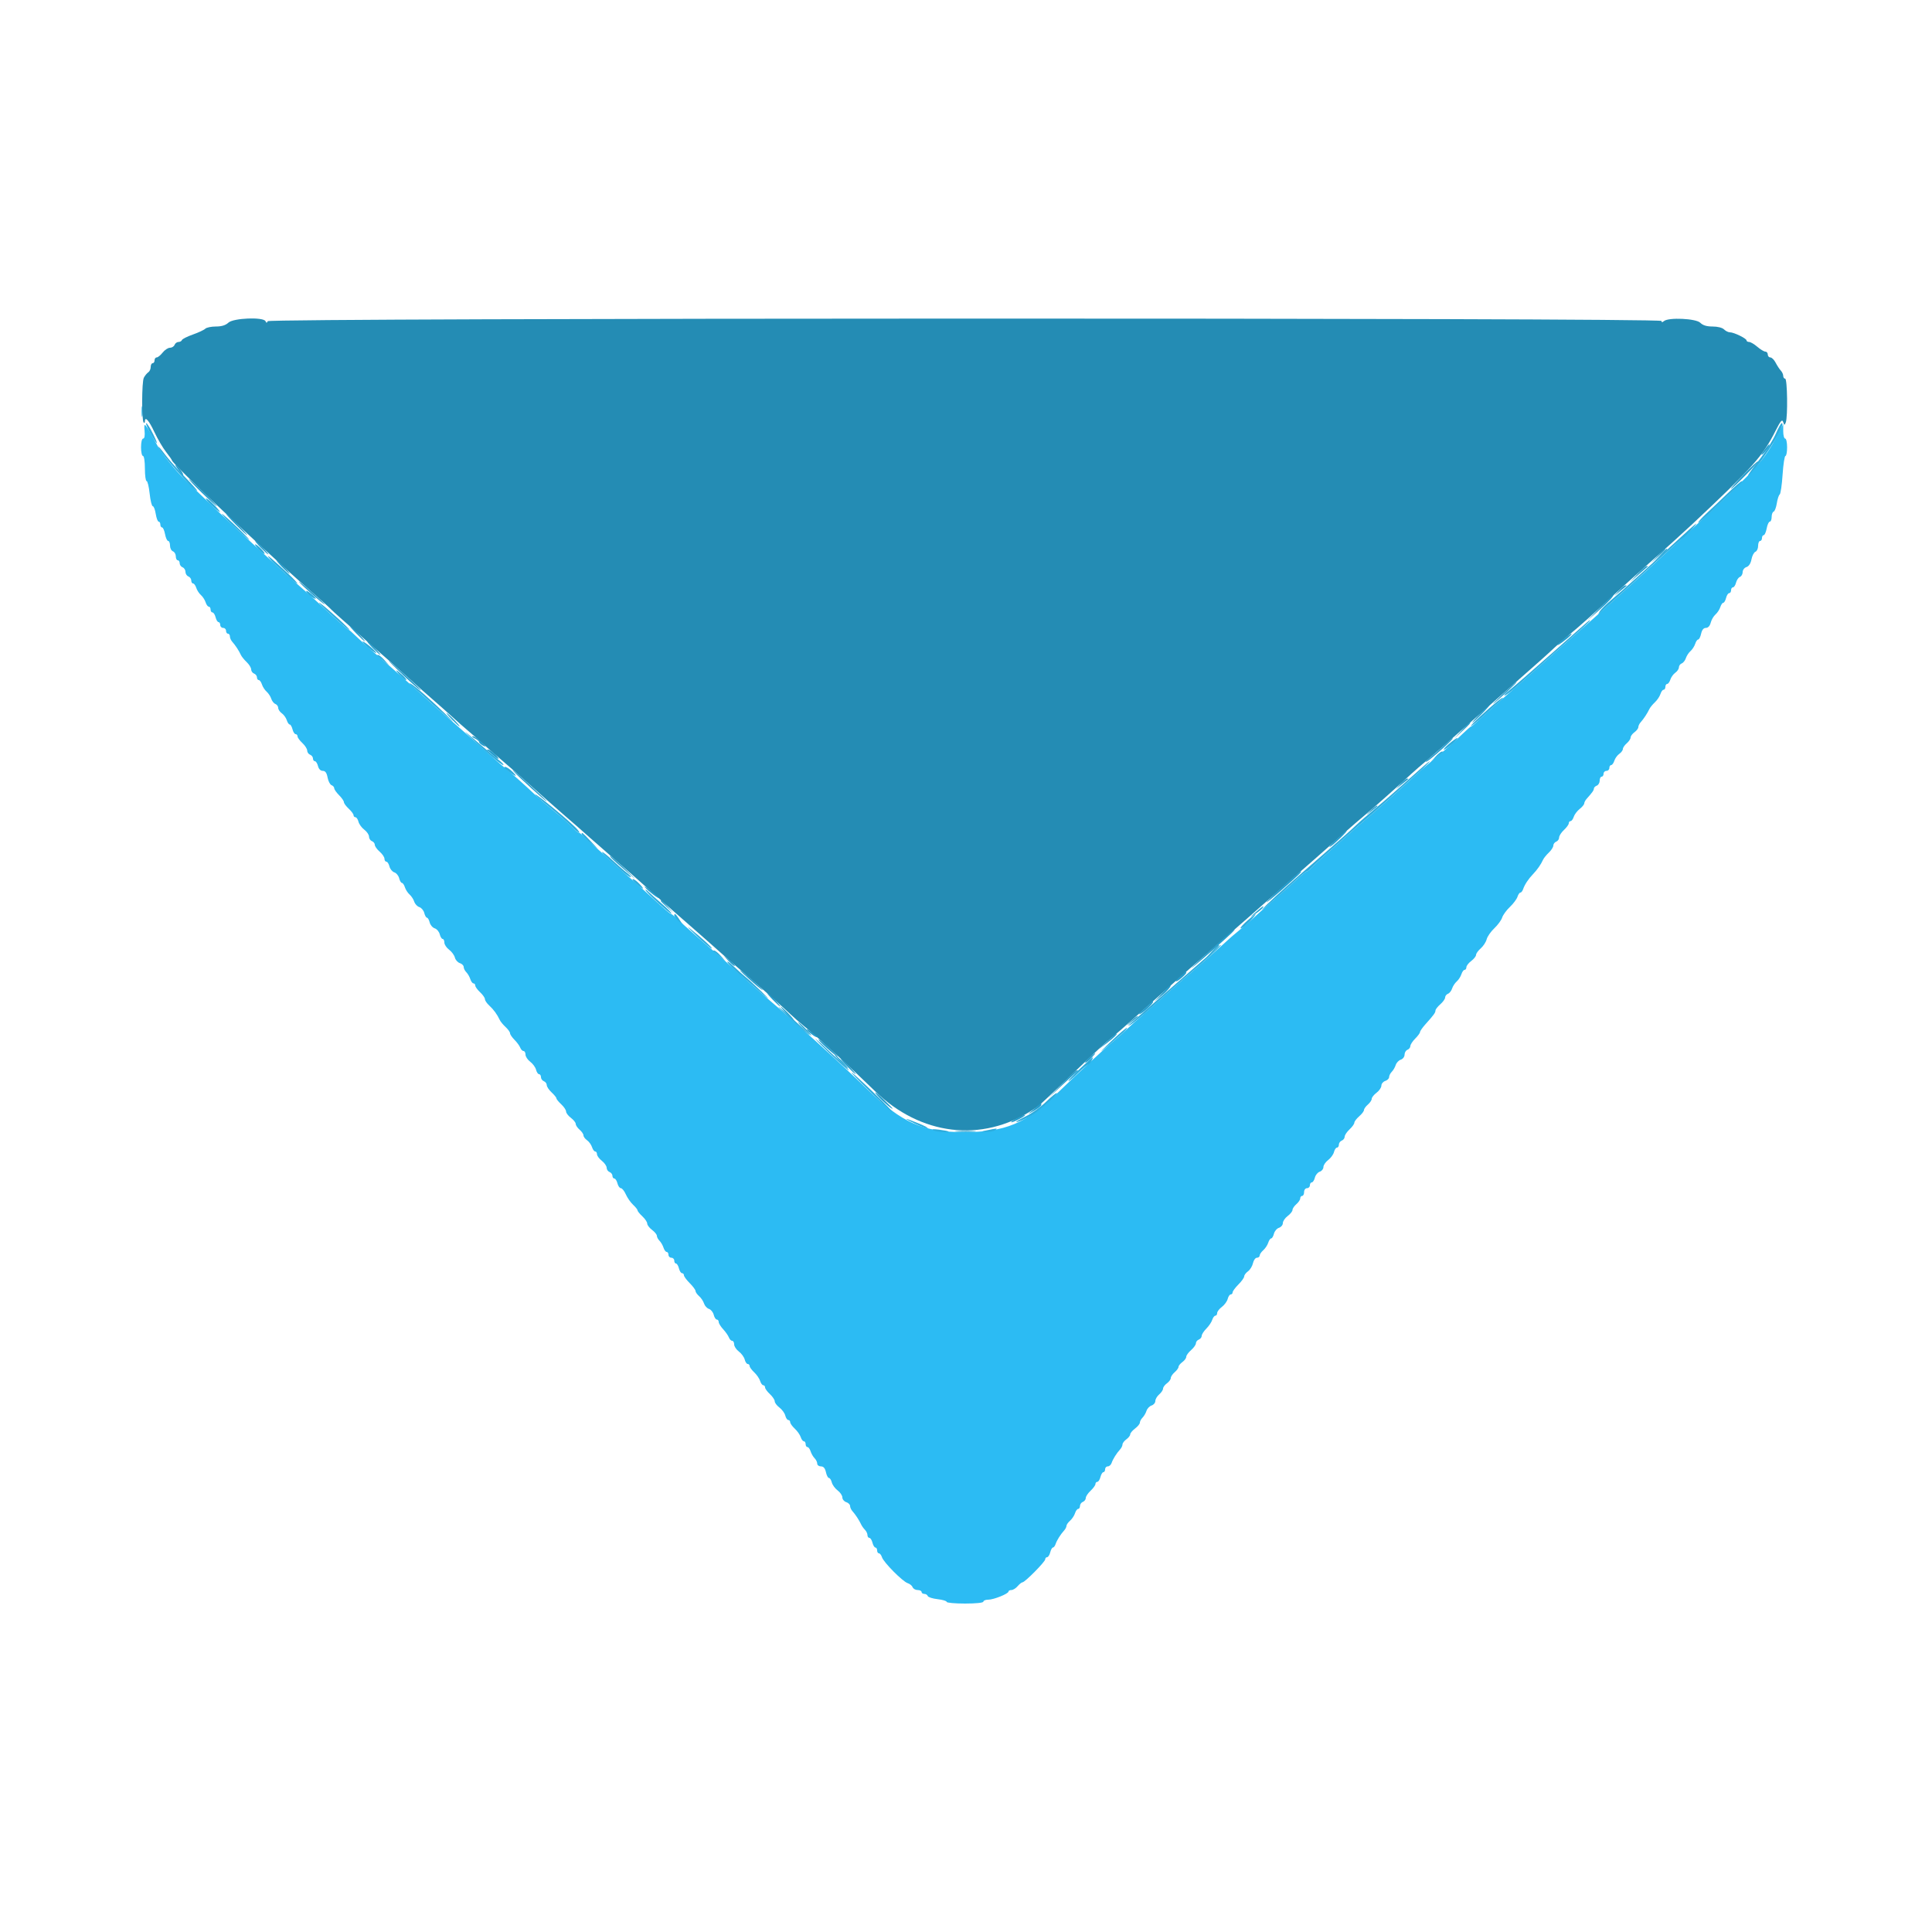 <svg id="svg" version="1.1" xmlns="http://www.w3.org/2000/svg" xmlns:xlink="http://www.w3.org/1999/xlink" width="400" height="400" viewBox="0, 0, 400,400"><g id="svgg"><path id="path0" d="M29.309 85.200 C 29.309 86.190,29.387 86.595,29.482 86.100 C 29.578 85.605,29.578 84.795,29.482 84.300 C 29.387 83.805,29.309 84.210,29.309 85.200 M29.932 89.210 C 30.026 90.196,29.916 90.800,29.642 90.800 C 29.385 90.800,29.200 91.553,29.200 92.600 C 29.200 93.590,29.380 94.400,29.600 94.400 C 29.826 94.400,30.000 95.533,30.000 97.000 C 30.000 98.430,30.159 99.600,30.353 99.600 C 30.548 99.600,30.832 100.770,30.985 102.200 C 31.138 103.630,31.427 104.800,31.627 104.800 C 31.827 104.800,32.106 105.520,32.246 106.400 C 32.387 107.280,32.659 108.000,32.851 108.000 C 33.043 108.000,33.200 108.270,33.200 108.600 C 33.200 108.930,33.360 109.200,33.555 109.200 C 33.751 109.200,34.029 109.830,34.174 110.600 C 34.318 111.370,34.608 112.000,34.818 112.000 C 35.028 112.000,35.200 112.431,35.200 112.957 C 35.200 113.484,35.470 114.018,35.800 114.145 C 36.130 114.271,36.400 114.741,36.400 115.187 C 36.400 115.634,36.580 116.000,36.800 116.000 C 37.020 116.000,37.200 116.276,37.200 116.613 C 37.200 116.949,37.470 117.329,37.800 117.455 C 38.130 117.582,38.400 118.007,38.400 118.400 C 38.400 118.793,38.670 119.218,39.000 119.345 C 39.330 119.471,39.600 119.851,39.600 120.187 C 39.600 120.524,39.768 120.800,39.973 120.800 C 40.178 120.800,40.474 121.205,40.630 121.700 C 40.787 122.195,41.223 122.870,41.600 123.200 C 41.977 123.530,42.413 124.205,42.570 124.700 C 42.726 125.195,43.022 125.600,43.227 125.600 C 43.432 125.600,43.600 125.870,43.600 126.200 C 43.600 126.530,43.777 126.800,43.992 126.800 C 44.208 126.800,44.498 127.250,44.636 127.800 C 44.774 128.350,45.047 128.800,45.243 128.800 C 45.440 128.800,45.600 129.070,45.600 129.400 C 45.600 129.730,45.870 130.000,46.200 130.000 C 46.530 130.000,46.800 130.270,46.800 130.600 C 46.800 130.930,46.980 131.200,47.200 131.200 C 47.420 131.200,47.600 131.457,47.600 131.771 C 47.600 132.086,47.825 132.588,48.100 132.888 C 48.699 133.542,49.504 134.773,49.873 135.600 C 50.020 135.930,50.559 136.596,51.070 137.081 C 51.582 137.565,52.000 138.246,52.000 138.593 C 52.000 138.941,52.270 139.329,52.600 139.455 C 52.930 139.582,53.200 139.936,53.200 140.243 C 53.200 140.549,53.368 140.800,53.573 140.800 C 53.778 140.800,54.074 141.205,54.230 141.700 C 54.387 142.195,54.823 142.870,55.200 143.200 C 55.577 143.530,56.008 144.188,56.158 144.663 C 56.308 145.138,56.694 145.627,57.015 145.750 C 57.337 145.874,57.600 146.240,57.600 146.565 C 57.600 146.889,57.934 147.390,58.343 147.677 C 58.751 147.965,59.213 148.605,59.370 149.100 C 59.526 149.595,59.802 150.000,59.984 150.000 C 60.165 150.000,60.426 150.450,60.564 151.000 C 60.702 151.550,60.992 152.000,61.208 152.000 C 61.423 152.000,61.600 152.204,61.600 152.454 C 61.600 152.704,62.050 153.325,62.600 153.835 C 63.150 154.345,63.600 155.046,63.600 155.393 C 63.600 155.741,63.870 156.129,64.200 156.255 C 64.530 156.382,64.800 156.736,64.800 157.043 C 64.800 157.349,64.977 157.600,65.192 157.600 C 65.408 157.600,65.698 158.050,65.836 158.600 C 65.990 159.215,66.371 159.600,66.825 159.600 C 67.350 159.600,67.638 159.998,67.821 160.972 C 67.963 161.727,68.331 162.441,68.639 162.560 C 68.948 162.678,69.200 162.969,69.200 163.206 C 69.200 163.443,69.650 164.086,70.200 164.636 C 70.750 165.186,71.200 165.833,71.200 166.072 C 71.200 166.312,71.650 166.925,72.200 167.435 C 72.750 167.945,73.200 168.550,73.200 168.781 C 73.200 169.011,73.377 169.200,73.592 169.200 C 73.808 169.200,74.089 169.615,74.216 170.123 C 74.344 170.631,74.887 171.376,75.424 171.779 C 75.961 172.182,76.400 172.828,76.400 173.213 C 76.400 173.599,76.670 174.018,77.000 174.145 C 77.330 174.271,77.600 174.618,77.600 174.915 C 77.600 175.213,78.050 175.847,78.600 176.325 C 79.150 176.803,79.600 177.466,79.600 177.797 C 79.600 178.129,79.777 178.400,79.992 178.400 C 80.208 178.400,80.496 178.844,80.632 179.386 C 80.768 179.928,81.221 180.480,81.639 180.612 C 82.056 180.745,82.508 181.291,82.642 181.827 C 82.777 182.362,83.035 182.800,83.216 182.800 C 83.398 182.800,83.674 183.205,83.830 183.700 C 83.987 184.195,84.423 184.870,84.800 185.200 C 85.177 185.530,85.611 186.196,85.763 186.680 C 85.916 187.163,86.391 187.670,86.820 187.806 C 87.248 187.942,87.708 188.491,87.842 189.027 C 87.977 189.562,88.228 190.000,88.400 190.000 C 88.572 190.000,88.823 190.438,88.958 190.973 C 89.092 191.509,89.561 192.061,90.000 192.200 C 90.439 192.339,90.908 192.891,91.042 193.427 C 91.177 193.962,91.447 194.400,91.643 194.400 C 91.840 194.400,92.000 194.735,92.000 195.144 C 92.000 195.553,92.439 196.218,92.976 196.621 C 93.513 197.024,94.053 197.757,94.177 198.250 C 94.301 198.743,94.761 199.261,95.201 199.400 C 95.640 199.540,96.000 199.899,96.000 200.198 C 96.000 200.498,96.246 200.989,96.547 201.290 C 96.848 201.591,97.220 202.234,97.374 202.719 C 97.528 203.203,97.822 203.600,98.027 203.600 C 98.232 203.600,98.400 203.804,98.400 204.054 C 98.400 204.304,98.850 204.925,99.400 205.435 C 99.950 205.945,100.400 206.590,100.400 206.868 C 100.400 207.147,100.805 207.743,101.300 208.193 C 102.189 209.001,102.945 210.040,103.480 211.191 C 103.632 211.516,104.171 212.167,104.678 212.637 C 105.185 213.107,105.600 213.688,105.600 213.928 C 105.600 214.167,106.014 214.777,106.519 215.283 C 107.025 215.788,107.559 216.517,107.707 216.901 C 107.854 217.285,108.161 217.600,108.387 217.600 C 108.614 217.600,108.800 217.935,108.800 218.344 C 108.800 218.753,109.239 219.418,109.776 219.821 C 110.313 220.224,110.856 220.969,110.984 221.477 C 111.111 221.985,111.392 222.400,111.608 222.400 C 111.823 222.400,112.000 222.676,112.000 223.013 C 112.000 223.349,112.270 223.729,112.600 223.855 C 112.930 223.982,113.200 224.345,113.200 224.662 C 113.200 224.979,113.650 225.655,114.200 226.165 C 114.750 226.675,115.200 227.230,115.200 227.400 C 115.200 227.570,115.650 228.125,116.200 228.635 C 116.750 229.145,117.200 229.815,117.200 230.125 C 117.200 230.435,117.650 231.026,118.200 231.439 C 118.750 231.852,119.200 232.419,119.200 232.699 C 119.200 232.979,119.560 233.516,120.000 233.893 C 120.440 234.270,120.800 234.798,120.800 235.066 C 120.800 235.335,121.134 235.790,121.543 236.077 C 121.951 236.365,122.413 237.005,122.570 237.500 C 122.726 237.995,123.022 238.400,123.227 238.400 C 123.432 238.400,123.600 238.657,123.600 238.971 C 123.600 239.285,124.050 239.896,124.600 240.329 C 125.150 240.761,125.600 241.410,125.600 241.770 C 125.600 242.130,125.870 242.529,126.200 242.655 C 126.530 242.782,126.800 243.136,126.800 243.443 C 126.800 243.749,126.977 244.000,127.192 244.000 C 127.408 244.000,127.698 244.450,127.836 245.000 C 127.974 245.550,128.293 246.000,128.546 246.000 C 128.798 246.000,129.261 246.578,129.574 247.285 C 129.886 247.992,130.560 248.957,131.071 249.431 C 131.582 249.904,132.000 250.430,132.000 250.600 C 132.000 250.770,132.450 251.325,133.000 251.835 C 133.550 252.345,134.000 253.015,134.000 253.325 C 134.000 253.635,134.450 254.226,135.000 254.639 C 135.550 255.052,136.000 255.604,136.000 255.866 C 136.000 256.128,136.246 256.589,136.547 256.890 C 136.848 257.191,137.220 257.834,137.374 258.319 C 137.528 258.803,137.822 259.200,138.027 259.200 C 138.232 259.200,138.400 259.470,138.400 259.800 C 138.400 260.130,138.670 260.400,139.000 260.400 C 139.330 260.400,139.600 260.670,139.600 261.000 C 139.600 261.330,139.760 261.600,139.957 261.600 C 140.153 261.600,140.426 262.050,140.564 262.600 C 140.702 263.150,140.992 263.600,141.208 263.600 C 141.423 263.600,141.600 263.794,141.600 264.031 C 141.600 264.268,142.140 265.002,142.800 265.662 C 143.460 266.322,144.000 267.052,144.000 267.284 C 144.000 267.516,144.334 267.997,144.743 268.353 C 145.151 268.709,145.611 269.396,145.763 269.880 C 145.916 270.363,146.374 270.865,146.781 270.994 C 147.188 271.123,147.632 271.672,147.768 272.214 C 147.904 272.756,148.192 273.200,148.408 273.200 C 148.623 273.200,148.800 273.427,148.800 273.704 C 148.800 273.981,149.214 274.656,149.721 275.204 C 150.227 275.752,150.761 276.515,150.908 276.900 C 151.055 277.285,151.361 277.600,151.587 277.600 C 151.814 277.600,152.000 277.935,152.000 278.344 C 152.000 278.753,152.439 279.418,152.976 279.821 C 153.513 280.224,154.056 280.969,154.184 281.477 C 154.311 281.985,154.592 282.400,154.808 282.400 C 155.023 282.400,155.200 282.589,155.200 282.819 C 155.200 283.050,155.625 283.635,156.144 284.119 C 156.664 284.604,157.216 285.405,157.371 285.900 C 157.527 286.395,157.822 286.800,158.027 286.800 C 158.232 286.800,158.400 287.004,158.400 287.254 C 158.400 287.504,158.850 288.125,159.400 288.635 C 159.950 289.145,160.400 289.815,160.400 290.125 C 160.400 290.435,160.839 291.018,161.376 291.421 C 161.913 291.824,162.456 292.569,162.584 293.077 C 162.711 293.585,162.992 294.000,163.208 294.000 C 163.423 294.000,163.600 294.204,163.600 294.454 C 163.600 294.704,164.029 295.306,164.553 295.792 C 165.077 296.278,165.630 297.063,165.780 297.538 C 165.931 298.012,166.222 298.400,166.427 298.400 C 166.632 298.400,166.800 298.670,166.800 299.000 C 166.800 299.330,166.968 299.600,167.173 299.600 C 167.378 299.600,167.672 299.997,167.826 300.481 C 167.980 300.966,168.352 301.609,168.653 301.910 C 168.954 302.211,169.200 302.714,169.200 303.029 C 169.200 303.343,169.546 303.600,169.968 303.600 C 170.497 303.600,170.819 303.975,171.000 304.800 C 171.145 305.460,171.426 306.000,171.624 306.000 C 171.822 306.000,172.089 306.415,172.216 306.923 C 172.344 307.431,172.887 308.176,173.424 308.579 C 173.961 308.982,174.400 309.635,174.400 310.029 C 174.400 310.423,174.760 310.860,175.200 311.000 C 175.640 311.140,176.000 311.499,176.000 311.798 C 176.000 312.098,176.225 312.588,176.500 312.888 C 177.089 313.531,177.893 314.756,178.280 315.600 C 178.431 315.930,178.790 316.438,179.078 316.729 C 179.365 317.019,179.600 317.514,179.600 317.829 C 179.600 318.143,179.777 318.400,179.992 318.400 C 180.208 318.400,180.498 318.850,180.636 319.400 C 180.774 319.950,181.047 320.400,181.243 320.400 C 181.440 320.400,181.600 320.670,181.600 321.000 C 181.600 321.330,181.768 321.600,181.973 321.600 C 182.178 321.600,182.462 321.966,182.604 322.414 C 182.940 323.470,186.884 327.446,187.924 327.776 C 188.365 327.916,188.827 328.294,188.950 328.615 C 189.074 328.937,189.541 329.200,189.987 329.200 C 190.434 329.200,190.800 329.380,190.800 329.600 C 190.800 329.820,191.055 330.000,191.367 330.000 C 191.678 330.000,191.999 330.198,192.080 330.439 C 192.160 330.681,193.075 330.974,194.113 331.091 C 195.151 331.208,196.000 331.461,196.000 331.652 C 196.000 331.843,197.710 332.000,199.800 332.000 C 202.067 332.000,203.600 331.839,203.600 331.600 C 203.600 331.380,204.049 331.200,204.597 331.200 C 205.737 331.200,208.800 329.965,208.800 329.506 C 208.800 329.338,209.072 329.200,209.404 329.200 C 209.736 329.200,210.316 328.840,210.693 328.400 C 211.070 327.960,211.522 327.600,211.697 327.600 C 212.192 327.600,216.400 323.343,216.400 322.843 C 216.400 322.599,216.577 322.400,216.792 322.400 C 217.008 322.400,217.298 321.950,217.436 321.400 C 217.574 320.850,217.826 320.400,217.997 320.400 C 218.167 320.400,218.412 320.085,218.542 319.700 C 218.811 318.899,219.570 317.685,220.300 316.888 C 220.575 316.588,220.800 316.152,220.800 315.918 C 220.800 315.685,221.134 315.203,221.543 314.847 C 221.951 314.491,222.413 313.795,222.570 313.300 C 222.726 312.805,223.022 312.400,223.227 312.400 C 223.432 312.400,223.600 312.124,223.600 311.787 C 223.600 311.451,223.870 311.071,224.200 310.945 C 224.530 310.818,224.800 310.455,224.800 310.138 C 224.800 309.821,225.250 309.145,225.800 308.635 C 226.350 308.125,226.800 307.504,226.800 307.254 C 226.800 307.004,226.977 306.800,227.192 306.800 C 227.408 306.800,227.698 306.350,227.836 305.800 C 227.974 305.250,228.247 304.800,228.443 304.800 C 228.640 304.800,228.800 304.530,228.800 304.200 C 228.800 303.870,229.049 303.600,229.353 303.600 C 229.658 303.600,230.012 303.285,230.142 302.900 C 230.411 302.099,231.170 300.885,231.900 300.088 C 232.175 299.788,232.400 299.325,232.400 299.060 C 232.400 298.794,232.760 298.317,233.200 298.000 C 233.640 297.683,234.000 297.218,234.000 296.968 C 234.000 296.717,234.450 296.174,235.000 295.761 C 235.550 295.348,236.000 294.796,236.000 294.534 C 236.000 294.272,236.246 293.811,236.547 293.510 C 236.848 293.209,237.217 292.575,237.368 292.102 C 237.518 291.628,237.992 291.130,238.420 290.994 C 238.849 290.857,239.200 290.438,239.200 290.062 C 239.200 289.686,239.560 289.070,240.000 288.693 C 240.440 288.316,240.800 287.776,240.800 287.492 C 240.800 287.209,241.160 286.717,241.600 286.400 C 242.040 286.083,242.400 285.591,242.400 285.308 C 242.400 285.024,242.760 284.484,243.200 284.107 C 243.640 283.730,244.000 283.232,244.000 282.999 C 244.000 282.767,244.360 282.317,244.800 282.000 C 245.240 281.683,245.600 281.192,245.600 280.909 C 245.600 280.626,246.050 280.003,246.600 279.525 C 247.150 279.047,247.600 278.413,247.600 278.115 C 247.600 277.818,247.870 277.471,248.200 277.345 C 248.530 277.218,248.800 276.872,248.800 276.575 C 248.800 276.279,249.228 275.608,249.752 275.084 C 250.276 274.561,250.828 273.742,250.979 273.266 C 251.130 272.790,251.422 272.400,251.627 272.400 C 251.832 272.400,252.000 272.155,252.000 271.856 C 252.000 271.557,252.439 270.982,252.976 270.579 C 253.513 270.176,254.056 269.431,254.184 268.923 C 254.311 268.415,254.592 268.000,254.808 268.000 C 255.023 268.000,255.200 267.806,255.200 267.569 C 255.200 267.332,255.740 266.598,256.400 265.938 C 257.060 265.278,257.600 264.522,257.600 264.258 C 257.600 263.993,257.953 263.522,258.385 263.211 C 258.817 262.899,259.281 262.140,259.417 261.522 C 259.553 260.905,259.919 260.400,260.232 260.400 C 260.544 260.400,260.800 260.196,260.800 259.947 C 260.800 259.698,261.134 259.203,261.543 258.847 C 261.951 258.491,262.413 257.795,262.570 257.300 C 262.726 256.805,263.002 256.400,263.184 256.400 C 263.365 256.400,263.623 255.962,263.758 255.427 C 263.892 254.891,264.361 254.339,264.801 254.200 C 265.240 254.060,265.600 253.623,265.600 253.229 C 265.600 252.835,266.050 252.174,266.600 251.761 C 267.150 251.348,267.600 250.781,267.600 250.501 C 267.600 250.221,267.960 249.684,268.400 249.307 C 268.840 248.930,269.200 248.392,269.200 248.111 C 269.200 247.830,269.380 247.600,269.600 247.600 C 269.820 247.600,270.000 247.240,270.000 246.800 C 270.000 246.356,270.267 246.000,270.600 246.000 C 270.930 246.000,271.200 245.730,271.200 245.400 C 271.200 245.070,271.377 244.800,271.592 244.800 C 271.808 244.800,272.096 244.356,272.232 243.814 C 272.368 243.272,272.822 242.720,273.240 242.587 C 273.658 242.455,274.000 242.023,274.000 241.629 C 274.000 241.235,274.439 240.582,274.976 240.179 C 275.513 239.776,276.056 239.031,276.184 238.523 C 276.311 238.015,276.592 237.600,276.808 237.600 C 277.023 237.600,277.200 237.324,277.200 236.987 C 277.200 236.651,277.470 236.271,277.800 236.145 C 278.130 236.018,278.400 235.655,278.400 235.338 C 278.400 235.021,278.850 234.345,279.400 233.835 C 279.950 233.325,280.400 232.703,280.400 232.451 C 280.400 232.200,280.850 231.603,281.400 231.125 C 281.950 230.647,282.400 230.058,282.400 229.817 C 282.400 229.575,282.760 229.070,283.200 228.693 C 283.640 228.316,284.000 227.779,284.000 227.499 C 284.000 227.219,284.450 226.652,285.000 226.239 C 285.550 225.826,286.000 225.165,286.000 224.771 C 286.000 224.377,286.360 223.940,286.800 223.800 C 287.240 223.660,287.600 223.301,287.600 223.002 C 287.600 222.702,287.846 222.211,288.147 221.910 C 288.448 221.609,288.817 220.975,288.968 220.502 C 289.118 220.028,289.592 219.530,290.020 219.394 C 290.449 219.257,290.800 218.793,290.800 218.360 C 290.800 217.928,291.070 217.471,291.400 217.345 C 291.730 217.218,292.000 216.872,292.000 216.575 C 292.000 216.279,292.450 215.586,293.000 215.036 C 293.550 214.486,294.000 213.875,294.000 213.678 C 294.000 213.480,294.495 212.766,295.100 212.090 C 296.860 210.126,297.200 209.660,297.200 209.214 C 297.200 208.983,297.650 208.403,298.200 207.925 C 298.750 207.447,299.200 206.813,299.200 206.515 C 299.200 206.218,299.463 205.874,299.785 205.750 C 300.106 205.627,300.492 205.138,300.642 204.663 C 300.792 204.188,301.223 203.530,301.600 203.200 C 301.977 202.870,302.413 202.195,302.570 201.700 C 302.726 201.205,303.022 200.800,303.227 200.800 C 303.432 200.800,303.600 200.555,303.600 200.256 C 303.600 199.957,304.050 199.374,304.600 198.961 C 305.150 198.548,305.600 197.982,305.600 197.702 C 305.600 197.423,306.035 196.816,306.568 196.353 C 307.100 195.891,307.652 195.046,307.795 194.477 C 307.938 193.908,308.650 192.882,309.377 192.196 C 310.104 191.510,310.837 190.511,311.005 189.975 C 311.174 189.439,311.894 188.449,312.605 187.775 C 313.317 187.101,314.024 186.156,314.176 185.675 C 314.329 185.194,314.601 184.800,314.780 184.800 C 314.960 184.800,315.212 184.485,315.342 184.100 C 315.660 183.153,316.435 181.977,317.400 180.977 C 318.262 180.085,319.044 178.960,319.473 178.000 C 319.620 177.670,320.159 177.004,320.670 176.519 C 321.182 176.035,321.600 175.379,321.600 175.062 C 321.600 174.745,321.870 174.382,322.200 174.255 C 322.530 174.129,322.800 173.741,322.800 173.393 C 322.800 173.046,323.250 172.345,323.800 171.835 C 324.350 171.325,324.800 170.704,324.800 170.454 C 324.800 170.204,324.968 170.000,325.173 170.000 C 325.378 170.000,325.672 169.602,325.827 169.115 C 325.981 168.629,326.534 167.895,327.054 167.486 C 327.574 167.077,328.000 166.562,328.000 166.342 C 328.000 166.123,328.225 165.692,328.500 165.385 C 329.669 164.082,330.000 163.613,330.000 163.260 C 330.000 163.054,330.270 162.782,330.600 162.655 C 330.930 162.529,331.200 162.059,331.200 161.613 C 331.200 161.166,331.380 160.800,331.600 160.800 C 331.820 160.800,332.000 160.530,332.000 160.200 C 332.000 159.870,332.270 159.600,332.600 159.600 C 332.930 159.600,333.200 159.330,333.200 159.000 C 333.200 158.670,333.368 158.400,333.573 158.400 C 333.778 158.400,334.074 157.995,334.230 157.500 C 334.387 157.005,334.849 156.365,335.257 156.077 C 335.666 155.790,336.000 155.335,336.000 155.066 C 336.000 154.798,336.360 154.270,336.800 153.893 C 337.240 153.516,337.600 152.976,337.600 152.692 C 337.600 152.409,337.960 151.917,338.400 151.600 C 338.840 151.283,339.200 150.806,339.200 150.540 C 339.200 150.275,339.425 149.812,339.700 149.512 C 340.281 148.878,341.086 147.656,341.480 146.809 C 341.632 146.484,342.146 145.854,342.622 145.409 C 343.099 144.964,343.616 144.195,343.771 143.700 C 343.927 143.205,344.222 142.800,344.427 142.800 C 344.632 142.800,344.800 142.530,344.800 142.200 C 344.800 141.870,344.968 141.600,345.173 141.600 C 345.378 141.600,345.674 141.195,345.830 140.700 C 345.987 140.205,346.449 139.565,346.857 139.277 C 347.266 138.990,347.600 138.489,347.600 138.165 C 347.600 137.840,347.863 137.474,348.185 137.350 C 348.506 137.227,348.892 136.738,349.042 136.263 C 349.192 135.788,349.623 135.130,350.000 134.800 C 350.377 134.470,350.813 133.795,350.970 133.300 C 351.126 132.805,351.407 132.400,351.595 132.400 C 351.783 132.400,352.055 131.860,352.200 131.200 C 352.375 130.405,352.708 130.000,353.188 130.000 C 353.642 130.000,354.014 129.597,354.183 128.924 C 354.332 128.332,354.776 127.567,355.170 127.224 C 355.563 126.881,356.013 126.195,356.170 125.700 C 356.326 125.205,356.602 124.800,356.784 124.800 C 356.965 124.800,357.226 124.350,357.364 123.800 C 357.502 123.250,357.792 122.800,358.008 122.800 C 358.223 122.800,358.400 122.530,358.400 122.200 C 358.400 121.870,358.577 121.600,358.792 121.600 C 359.008 121.600,359.294 121.163,359.428 120.629 C 359.563 120.095,359.926 119.561,360.236 119.441 C 360.546 119.322,360.800 118.872,360.800 118.440 C 360.800 118.007,361.154 117.542,361.586 117.404 C 362.080 117.248,362.466 116.653,362.625 115.805 C 362.765 115.063,363.131 114.359,363.439 114.240 C 363.748 114.122,364.000 113.569,364.000 113.013 C 364.000 112.456,364.180 112.000,364.400 112.000 C 364.620 112.000,364.800 111.730,364.800 111.400 C 364.800 111.070,364.960 110.800,365.155 110.800 C 365.351 110.800,365.629 110.170,365.774 109.400 C 365.918 108.630,366.208 108.000,366.418 108.000 C 366.628 108.000,366.800 107.565,366.800 107.033 C 366.800 106.502,366.984 106.005,367.209 105.930 C 367.435 105.855,367.732 105.075,367.871 104.197 C 368.010 103.319,368.279 102.498,368.468 102.373 C 368.657 102.248,368.926 100.403,369.066 98.273 C 369.206 96.143,369.474 94.400,369.660 94.400 C 369.847 94.400,370.000 93.590,370.000 92.600 C 370.000 91.610,369.820 90.800,369.600 90.800 C 369.380 90.800,369.200 90.125,369.199 89.300 L 369.198 87.800 367.945 90.200 C 365.408 95.061,363.581 97.115,352.961 107.057 C 346.955 112.679,333.600 124.833,329.290 128.600 C 326.755 130.815,320.084 136.708,318.444 138.182 C 316.293 140.114,313.852 142.265,310.024 145.600 C 308.636 146.810,306.889 148.385,306.143 149.100 C 305.396 149.815,304.699 150.400,304.593 150.400 C 304.487 150.400,303.702 151.075,302.848 151.900 C 300.820 153.859,299.119 155.358,296.191 157.770 C 294.876 158.853,293.620 159.933,293.400 160.170 C 292.967 160.635,286.013 166.855,284.437 168.187 C 280.968 171.118,272.085 178.999,271.536 179.633 C 271.171 180.055,270.738 180.400,270.575 180.400 C 270.411 180.400,269.358 181.255,268.234 182.300 C 267.110 183.345,264.938 185.280,263.406 186.600 C 261.875 187.920,260.152 189.450,259.578 190.000 C 259.003 190.550,257.698 191.683,256.676 192.519 C 255.655 193.354,254.590 194.262,254.310 194.536 C 253.361 195.464,246.610 201.406,245.200 202.554 C 244.430 203.181,242.888 204.528,241.773 205.547 C 240.659 206.566,238.596 208.390,237.190 209.600 C 235.783 210.810,234.077 212.340,233.398 213.000 C 232.720 213.660,231.542 214.717,230.782 215.348 C 228.619 217.146,223.390 221.981,218.880 226.355 C 212.432 232.609,208.118 234.401,199.525 234.398 C 191.077 234.395,186.678 232.439,179.566 225.519 C 174.245 220.343,164.454 211.435,159.231 207.019 C 158.699 206.569,157.968 205.930,157.607 205.600 C 157.246 205.270,155.616 203.830,153.985 202.400 C 152.354 200.970,150.737 199.530,150.391 199.200 C 150.044 198.870,149.120 198.060,148.336 197.400 C 145.855 195.311,141.465 191.441,140.280 190.300 C 139.652 189.695,139.017 189.194,138.869 189.187 C 138.721 189.180,137.295 187.965,135.701 186.487 C 134.106 185.009,131.961 183.080,130.934 182.200 C 129.908 181.320,128.533 180.107,127.879 179.505 C 127.226 178.902,125.427 177.282,123.883 175.905 C 122.339 174.527,120.846 173.175,120.566 172.900 C 120.286 172.625,119.944 172.400,119.806 172.400 C 119.668 172.400,119.070 171.881,118.477 171.246 C 117.885 170.611,116.230 169.143,114.800 167.983 C 113.370 166.824,111.660 165.366,111.000 164.744 C 108.601 162.484,106.457 160.570,104.788 159.200 C 103.850 158.430,102.794 157.521,102.441 157.179 C 101.660 156.423,92.645 148.475,91.066 147.151 C 90.443 146.628,89.253 145.570,88.423 144.800 C 87.593 144.030,85.786 142.410,84.408 141.200 C 83.031 139.990,81.506 138.640,81.020 138.200 C 80.534 137.760,79.081 136.500,77.791 135.400 C 76.500 134.300,74.752 132.725,73.906 131.900 C 73.060 131.075,72.300 130.400,72.216 130.400 C 72.045 130.400,69.614 128.262,66.760 125.600 C 65.698 124.610,64.001 123.080,62.989 122.200 C 58.159 118.002,48.151 108.807,43.178 104.000 C 41.699 102.570,39.544 100.504,38.390 99.409 C 36.410 97.531,33.536 93.974,32.564 92.200 C 29.937 87.404,29.739 87.180,29.932 89.210 " stroke="none" fill="#2cbbf3" fill-rule="evenodd"></path><path id="path1" d="M47.292 66.800 C 46.707 67.345,45.881 67.600,44.697 67.600 C 43.742 67.600,42.754 67.806,42.502 68.058 C 42.250 68.310,41.089 68.852,39.922 69.263 C 38.755 69.674,37.740 70.188,37.667 70.405 C 37.593 70.622,37.273 70.800,36.954 70.800 C 36.636 70.800,36.271 71.070,36.145 71.400 C 36.018 71.730,35.587 72.000,35.186 72.000 C 34.786 72.000,34.104 72.450,33.671 73.000 C 33.239 73.550,32.686 74.000,32.442 74.000 C 32.199 74.000,32.000 74.270,32.000 74.600 C 32.000 74.930,31.820 75.200,31.600 75.200 C 31.380 75.200,31.200 75.551,31.200 75.980 C 31.200 76.409,30.975 76.904,30.700 77.080 C 30.425 77.256,30.012 77.760,29.782 78.200 C 29.341 79.045,29.309 87.042,29.745 87.478 C 29.885 87.619,30.000 87.523,30.000 87.267 C 30.000 86.103,30.828 87.020,31.959 89.439 C 32.639 90.890,33.736 92.761,34.397 93.596 C 35.059 94.432,35.600 95.211,35.600 95.328 C 35.600 95.807,47.687 107.371,56.600 115.419 C 57.260 116.015,58.575 117.218,59.522 118.094 C 60.469 118.969,62.809 121.047,64.722 122.712 C 66.635 124.377,68.380 125.954,68.600 126.217 C 68.820 126.480,72.060 129.362,75.800 132.620 C 79.540 135.878,83.596 139.457,84.814 140.572 C 86.032 141.687,88.171 143.590,89.566 144.800 C 90.962 146.010,92.787 147.630,93.622 148.400 C 94.456 149.170,95.886 150.430,96.798 151.200 C 97.710 151.970,99.145 153.230,99.987 154.000 C 100.829 154.770,102.380 156.120,103.434 157.000 C 104.487 157.880,107.264 160.310,109.603 162.400 C 111.942 164.490,114.995 167.190,116.387 168.400 C 117.779 169.610,119.296 170.929,119.759 171.332 C 120.221 171.734,121.338 172.724,122.239 173.532 C 123.141 174.339,125.028 175.990,126.433 177.200 C 127.837 178.410,129.999 180.300,131.237 181.400 C 135.344 185.050,139.350 188.589,140.382 189.478 C 140.942 189.961,141.940 190.833,142.600 191.417 C 143.260 192.000,144.790 193.343,146.000 194.400 C 147.210 195.457,148.662 196.745,149.228 197.261 C 149.793 197.777,151.307 199.100,152.593 200.200 C 156.308 203.379,162.504 208.858,163.647 209.976 C 164.222 210.539,165.465 211.630,166.409 212.400 C 169.624 215.023,175.625 220.519,181.125 225.877 C 190.612 235.118,203.279 236.635,213.800 229.791 C 215.268 228.836,214.921 229.145,220.515 223.800 C 227.576 217.054,228.828 215.890,230.222 214.783 C 230.931 214.219,232.836 212.563,234.456 211.102 C 236.075 209.641,237.778 208.121,238.239 207.723 C 238.700 207.325,240.410 205.802,242.039 204.338 C 243.668 202.874,247.520 199.481,250.600 196.798 C 258.484 189.931,260.818 187.888,261.572 187.200 C 262.449 186.398,269.256 180.416,271.957 178.072 C 273.143 177.042,274.313 176.008,274.557 175.774 C 274.801 175.540,275.990 174.483,277.200 173.424 C 278.410 172.366,279.938 171.027,280.596 170.450 C 281.253 169.872,282.513 168.800,283.396 168.066 C 284.900 166.814,289.285 162.906,292.221 160.200 C 292.937 159.540,294.388 158.280,295.446 157.400 C 296.504 156.520,300.796 152.768,304.985 149.063 C 312.338 142.558,315.505 139.760,318.865 136.800 C 319.739 136.030,321.121 134.770,321.936 134.000 C 322.752 133.230,324.199 131.970,325.152 131.200 C 326.696 129.952,330.203 126.820,333.212 124.000 C 334.137 123.133,339.217 118.559,341.207 116.800 C 344.524 113.870,348.545 110.236,350.379 108.513 C 362.960 96.689,364.952 94.455,367.604 89.200 C 368.659 87.110,368.970 86.751,369.188 87.371 C 369.440 88.085,369.480 88.090,369.730 87.438 C 370.165 86.305,370.051 78.400,369.600 78.400 C 369.380 78.400,369.200 78.143,369.200 77.829 C 369.200 77.514,368.975 77.019,368.700 76.729 C 368.425 76.438,367.945 75.705,367.632 75.100 C 367.320 74.495,366.825 74.000,366.532 74.000 C 366.240 74.000,366.000 73.730,366.000 73.400 C 366.000 73.070,365.775 72.800,365.500 72.800 C 365.225 72.799,364.477 72.349,363.838 71.800 C 363.199 71.250,362.434 70.800,362.138 70.800 C 361.842 70.800,361.600 70.653,361.600 70.474 C 361.600 70.068,358.992 68.800,358.158 68.800 C 357.820 68.800,357.273 68.530,356.943 68.200 C 356.590 67.847,355.613 67.600,354.571 67.600 C 353.350 67.600,352.558 67.358,352.022 66.822 C 351.139 65.939,345.475 65.674,344.514 66.471 C 344.147 66.776,344.000 66.770,344.000 66.451 C 344.000 65.762,55.755 65.810,55.434 66.499 C 55.247 66.899,55.153 66.900,54.967 66.500 C 54.544 65.594,48.326 65.837,47.292 66.800 " stroke="none" fill="#248cb4" fill-rule="evenodd"></path><path id="path2" d="M343.578 115.100 L 342.200 116.600 343.700 115.222 C 345.096 113.938,345.384 113.600,345.078 113.600 C 345.012 113.600,344.337 114.275,343.578 115.100 M93.600 149.000 C 94.346 149.770,95.047 150.400,95.157 150.400 C 95.267 150.400,94.746 149.770,94.000 149.000 C 93.254 148.230,92.553 147.600,92.443 147.600 C 92.333 147.600,92.854 148.230,93.600 149.000 M260.000 188.849 C 258.606 190.071,258.605 190.072,259.888 189.219 C 260.596 188.748,261.282 188.191,261.412 187.981 C 261.797 187.357,261.477 187.554,260.000 188.849 M250.975 196.900 L 249.800 198.200 251.100 197.025 C 251.815 196.379,252.400 195.794,252.400 195.725 C 252.400 195.416,252.070 195.688,250.975 196.900 M162.800 209.800 C 163.546 210.570,164.247 211.200,164.357 211.200 C 164.467 211.200,163.946 210.570,163.200 209.800 C 162.454 209.030,161.753 208.400,161.643 208.400 C 161.533 208.400,162.054 209.030,162.800 209.800 M166.400 213.000 C 167.146 213.770,167.847 214.400,167.957 214.400 C 168.067 214.400,167.546 213.770,166.800 213.000 C 166.054 212.230,165.353 211.600,165.243 211.600 C 165.133 211.600,165.654 212.230,166.400 213.000 M174.000 219.800 C 174.746 220.570,175.447 221.200,175.557 221.200 C 175.667 221.200,175.146 220.570,174.400 219.800 C 173.654 219.030,172.953 218.400,172.843 218.400 C 172.733 218.400,173.254 219.030,174.000 219.800 M198.112 234.295 C 199.164 234.377,200.784 234.376,201.712 234.292 C 202.640 234.208,201.780 234.141,199.800 234.142 C 197.820 234.143,197.060 234.212,198.112 234.295 " stroke="none" fill="#26a4d2" fill-rule="evenodd"></path><path id="path3" d="M31.024 89.500 C 32.564 92.287,33.037 92.565,31.728 89.914 C 31.108 88.657,30.459 87.622,30.287 87.614 C 30.115 87.606,30.447 88.455,31.024 89.500 M367.645 89.820 C 367.119 91.034,365.769 93.213,364.645 94.664 C 361.880 98.229,361.225 99.247,362.650 97.764 C 365.417 94.885,369.901 87.583,368.887 87.607 C 368.729 87.611,368.170 88.607,367.645 89.820 M32.800 92.524 C 32.800 93.360,40.067 101.600,40.805 101.600 C 40.938 101.600,39.776 100.290,38.223 98.688 C 36.670 97.086,34.815 94.984,34.100 94.015 C 33.385 93.047,32.800 92.376,32.800 92.524 M357.660 102.170 C 356.196 103.584,354.233 105.446,353.299 106.309 C 352.365 107.171,351.600 108.020,351.600 108.194 C 351.600 108.369,353.085 107.067,354.900 105.301 C 356.715 103.534,358.825 101.529,359.589 100.845 C 360.353 100.160,360.831 99.600,360.650 99.600 C 360.470 99.600,359.124 100.757,357.660 102.170 M43.773 104.600 C 44.589 105.370,45.369 106.000,45.507 106.000 C 45.644 106.000,45.146 105.370,44.400 104.600 C 43.654 103.830,42.873 103.200,42.666 103.200 C 42.458 103.200,42.956 103.830,43.773 104.600 M48.135 108.706 C 52.015 112.335,52.939 112.892,49.422 109.482 C 47.673 107.787,46.114 106.400,45.956 106.400 C 45.798 106.400,46.779 107.438,48.135 108.706 M346.583 112.504 C 340.893 117.782,335.883 122.298,333.553 124.251 C 332.537 125.103,331.478 126.160,331.200 126.600 C 330.922 127.040,330.837 127.266,331.011 127.103 C 331.185 126.940,332.775 125.500,334.546 123.903 C 336.316 122.306,340.047 118.905,342.837 116.345 C 345.627 113.785,348.155 111.533,348.455 111.341 C 349.084 110.939,351.437 108.398,351.175 108.404 C 351.079 108.407,349.013 110.252,346.583 112.504 M52.800 112.749 C 52.800 112.921,53.250 113.483,53.800 114.000 C 54.350 114.517,54.800 114.794,54.800 114.616 C 54.800 114.437,54.350 113.875,53.800 113.365 C 53.250 112.855,52.800 112.578,52.800 112.749 M55.615 115.390 C 55.937 115.825,56.650 116.569,57.200 117.045 C 57.750 117.520,58.888 118.560,59.728 119.355 C 60.569 120.150,61.379 120.798,61.528 120.795 C 61.678 120.792,60.893 119.937,59.785 118.895 C 56.569 115.869,54.985 114.538,55.615 115.390 M63.409 122.479 C 63.616 123.019,65.183 124.167,65.386 123.928 C 65.446 123.857,64.979 123.382,64.349 122.871 C 63.718 122.359,63.295 122.183,63.409 122.479 M67.200 125.983 C 70.598 129.136,72.066 130.400,72.327 130.400 C 72.651 130.400,67.379 125.603,66.234 124.856 C 65.775 124.557,66.210 125.064,67.200 125.983 M321.474 135.105 C 317.334 138.787,313.303 142.295,312.514 142.900 C 311.726 143.505,311.268 144.000,311.497 144.000 C 311.726 144.000,312.876 143.145,314.052 142.100 C 318.185 138.429,318.896 137.793,319.763 137.000 C 320.243 136.560,322.563 134.503,324.918 132.429 C 328.754 129.052,329.445 128.387,329.100 128.405 C 329.045 128.408,325.613 131.423,321.474 135.105 M76.139 134.000 C 76.891 134.660,77.662 135.200,77.853 135.199 C 78.044 135.199,77.570 134.659,76.800 134.000 C 76.030 133.341,75.259 132.801,75.086 132.801 C 74.913 132.800,75.387 133.340,76.139 134.000 M78.033 135.700 C 78.125 135.755,78.740 136.250,79.400 136.800 L 80.600 137.800 79.630 136.700 C 79.097 136.095,78.482 135.600,78.264 135.600 C 78.045 135.600,77.942 135.645,78.033 135.700 M82.800 139.800 C 83.317 140.350,83.897 140.800,84.090 140.800 C 84.283 140.800,83.956 140.350,83.362 139.800 C 82.769 139.250,82.188 138.800,82.072 138.800 C 81.956 138.800,82.283 139.250,82.800 139.800 M85.583 142.270 C 86.344 142.892,87.634 144.030,88.450 144.800 C 89.265 145.570,90.443 146.623,91.066 147.139 C 91.690 147.656,92.748 148.556,93.418 149.139 C 94.087 149.723,93.719 149.300,92.600 148.200 C 89.402 145.058,85.875 141.964,85.000 141.534 C 84.560 141.318,84.822 141.649,85.583 142.270 M310.000 145.231 C 307.796 147.005,304.412 150.145,304.553 150.286 C 304.636 150.369,305.670 149.547,306.852 148.460 C 308.033 147.373,309.540 146.020,310.200 145.454 C 311.613 144.242,311.452 144.063,310.000 145.231 M96.805 152.052 C 100.130 155.271,103.772 158.400,104.188 158.396 C 104.415 158.393,103.970 157.898,103.200 157.296 C 102.431 156.693,100.271 154.873,98.400 153.252 C 96.530 151.631,95.812 151.091,96.805 152.052 M300.000 154.000 C 299.230 154.659,298.756 155.199,298.947 155.199 C 299.138 155.200,299.909 154.660,300.661 154.000 C 301.413 153.340,301.887 152.800,301.714 152.801 C 301.541 152.801,300.770 153.341,300.000 154.000 M297.170 156.700 L 296.200 157.800 297.400 156.800 C 298.060 156.250,298.675 155.755,298.767 155.700 C 298.858 155.645,298.755 155.600,298.536 155.600 C 298.318 155.600,297.703 156.095,297.170 156.700 M291.800 161.229 C 289.600 163.224,286.517 165.917,284.950 167.214 C 283.382 168.510,281.480 170.162,280.724 170.885 C 279.545 172.012,277.721 173.630,273.755 177.067 C 267.528 182.464,264.265 185.368,262.422 187.156 C 259.220 190.263,263.400 186.764,268.224 182.300 C 269.353 181.255,270.411 180.400,270.575 180.400 C 270.738 180.400,271.171 180.055,271.536 179.633 C 272.085 178.999,280.968 171.118,284.437 168.187 C 285.635 167.175,292.400 161.118,294.580 159.105 C 295.471 158.283,296.110 157.608,296.000 157.605 C 295.890 157.603,294.000 159.234,291.800 161.229 M104.400 158.925 C 104.400 158.993,104.940 159.449,105.600 159.937 C 107.001 160.973,107.186 160.790,105.925 159.616 C 105.156 158.899,104.400 158.557,104.400 158.925 M110.800 164.497 C 110.800 164.605,112.195 165.825,113.900 167.210 C 115.605 168.595,117.576 170.329,118.280 171.064 C 119.587 172.429,120.541 172.935,119.549 171.737 C 118.466 170.429,110.800 164.086,110.800 164.497 M120.434 172.700 C 120.452 172.865,121.217 173.622,122.134 174.382 L 123.800 175.763 122.219 174.082 C 120.593 172.352,120.376 172.184,120.434 172.700 M125.686 177.554 C 126.409 178.189,127.710 179.359,128.578 180.154 C 129.446 180.949,130.336 181.600,130.556 181.600 C 130.776 181.600,130.425 181.191,129.778 180.692 C 129.130 180.192,127.790 179.022,126.800 178.092 C 125.810 177.161,124.859 176.400,124.686 176.400 C 124.514 176.400,124.963 176.919,125.686 177.554 M131.762 183.000 C 133.258 184.287,133.608 184.286,132.400 183.000 C 131.883 182.450,131.267 182.000,131.030 182.000 C 130.794 182.001,131.123 182.451,131.762 183.000 M133.650 184.290 C 133.878 184.881,138.799 189.334,139.001 189.132 C 139.099 189.035,138.246 188.155,137.107 187.178 C 135.969 186.200,134.691 185.063,134.268 184.650 C 133.846 184.238,133.567 184.075,133.650 184.290 M139.600 189.538 C 139.600 189.724,139.988 190.219,140.462 190.638 L 141.324 191.400 140.616 190.300 C 139.886 189.166,139.600 188.951,139.600 189.538 M258.233 190.617 C 257.372 191.378,256.742 192.075,256.833 192.166 C 257.032 192.363,258.298 191.321,259.362 190.085 C 260.445 188.828,260.048 189.015,258.233 190.617 M144.200 193.735 C 145.740 195.189,147.160 196.383,147.356 196.389 C 147.718 196.400,145.345 194.220,142.800 192.203 C 142.030 191.593,142.660 192.282,144.200 193.735 M251.190 196.911 C 250.414 197.620,248.630 199.190,247.226 200.400 C 244.170 203.034,233.884 212.029,233.600 212.316 C 233.490 212.427,233.696 212.356,234.058 212.159 C 234.724 211.795,238.070 208.929,241.773 205.551 C 242.888 204.534,244.880 202.799,246.200 201.697 C 249.215 199.177,253.065 195.639,252.800 195.629 C 252.690 195.625,251.965 196.202,251.190 196.911 M147.633 196.900 C 147.725 196.955,148.340 197.450,149.000 198.000 L 150.200 199.000 149.230 197.900 C 148.697 197.295,148.082 196.800,147.864 196.800 C 147.645 196.800,147.542 196.845,147.633 196.900 M150.605 199.200 C 150.743 199.530,152.031 200.790,153.467 202.000 C 154.903 203.210,156.465 204.560,156.939 205.000 C 157.412 205.440,158.250 206.148,158.800 206.573 C 159.965 207.474,155.721 203.365,154.334 202.249 C 153.820 201.836,152.714 200.846,151.877 200.049 C 151.039 199.252,150.466 198.870,150.605 199.200 M161.200 208.515 C 161.200 208.625,162.640 210.013,164.400 211.600 C 166.160 213.187,167.600 214.395,167.600 214.285 C 167.600 214.175,166.160 212.787,164.400 211.200 C 162.640 209.613,161.200 208.405,161.200 208.515 M229.783 215.849 C 226.861 218.648,227.579 218.136,231.954 214.300 C 232.895 213.475,233.508 212.800,233.315 212.800 C 233.123 212.800,231.533 214.172,229.783 215.849 M171.600 217.920 C 173.690 219.939,175.537 221.592,175.704 221.595 C 175.872 221.598,174.972 220.662,173.704 219.516 C 172.437 218.370,171.130 217.149,170.800 216.802 C 170.470 216.454,169.660 215.738,169.000 215.210 C 168.340 214.682,169.510 215.902,171.600 217.920 M223.700 221.167 C 222.325 222.450,221.200 223.633,221.200 223.797 C 221.200 223.961,222.055 223.264,223.100 222.248 C 224.145 221.232,225.129 220.400,225.286 220.400 C 225.443 220.400,225.765 220.040,226.000 219.600 C 226.596 218.487,226.513 218.544,223.700 221.167 M179.956 225.836 C 182.179 227.998,184.291 229.931,184.648 230.131 C 185.006 230.331,183.369 228.629,181.012 226.347 C 178.654 224.066,176.542 222.133,176.319 222.052 C 176.096 221.971,177.732 223.674,179.956 225.836 M216.600 228.087 C 215.500 229.157,213.655 230.496,212.500 231.063 C 211.345 231.630,210.400 232.165,210.400 232.252 C 210.400 232.588,213.417 231.129,214.578 230.231 C 216.869 228.459,219.000 226.480,218.800 226.311 C 218.690 226.217,217.700 227.017,216.600 228.087 M189.400 232.626 C 190.500 233.156,191.670 233.588,192.000 233.585 C 192.330 233.583,191.520 233.136,190.200 232.592 C 187.180 231.348,186.782 231.365,189.400 232.626 M193.221 234.021 C 193.755 234.360,196.742 234.581,196.367 234.255 C 196.275 234.175,195.399 234.008,194.421 233.882 C 193.270 233.735,192.846 233.784,193.221 234.021 M204.400 234.000 C 203.016 234.291,203.014 234.295,204.200 234.341 C 204.860 234.367,205.670 234.213,206.000 234.000 C 206.666 233.570,206.445 233.570,204.400 234.000 " stroke="none" fill="#2cacde" fill-rule="evenodd"></path><path id="path4" d="M365.199 93.300 C 364.610 94.104,364.513 94.384,364.945 94.033 C 365.601 93.500,366.593 92.000,366.289 92.000 C 366.213 92.000,365.722 92.585,365.199 93.300 M360.966 98.300 C 359.408 99.895,358.243 101.200,358.377 101.200 C 358.725 101.200,364.193 95.646,363.978 95.511 C 363.880 95.450,362.525 96.705,360.966 98.300 M36.799 97.100 C 37.322 97.815,37.813 98.400,37.889 98.400 C 38.193 98.400,37.201 96.900,36.545 96.367 C 36.113 96.016,36.210 96.296,36.799 97.100 M41.773 102.000 C 43.361 103.540,44.763 104.800,44.888 104.800 C 45.013 104.800,43.815 103.540,42.227 102.000 C 40.639 100.460,39.237 99.200,39.112 99.200 C 38.987 99.200,40.185 100.460,41.773 102.000 M48.800 108.600 C 49.995 109.810,51.063 110.800,51.173 110.800 C 51.283 110.800,50.395 109.810,49.200 108.600 C 48.005 107.390,46.937 106.400,46.827 106.400 C 46.717 106.400,47.605 107.390,48.800 108.600 M54.000 113.400 C 54.746 114.170,55.447 114.800,55.557 114.800 C 55.667 114.800,55.146 114.170,54.400 113.400 C 53.654 112.630,52.953 112.000,52.843 112.000 C 52.733 112.000,53.254 112.630,54.000 113.400 M343.178 115.100 L 341.800 116.600 343.300 115.222 C 344.696 113.938,344.984 113.600,344.678 113.600 C 344.612 113.600,343.937 114.275,343.178 115.100 M58.400 117.400 C 59.146 118.170,59.847 118.800,59.957 118.800 C 60.067 118.800,59.546 118.170,58.800 117.400 C 58.054 116.630,57.353 116.000,57.243 116.000 C 57.133 116.000,57.654 116.630,58.400 117.400 M338.981 118.900 L 337.400 120.600 339.194 119.000 C 340.180 118.120,341.065 117.355,341.161 117.300 C 341.256 117.245,341.160 117.200,340.948 117.200 C 340.736 117.200,339.851 117.965,338.981 118.900 M61.957 120.515 C 62.623 121.357,67.200 125.358,67.200 125.098 C 67.200 124.998,65.895 123.768,64.300 122.363 C 62.705 120.959,61.651 120.128,61.957 120.515 M335.170 122.300 L 334.200 123.400 335.400 122.400 C 336.060 121.850,336.675 121.355,336.767 121.300 C 336.858 121.245,336.755 121.200,336.536 121.200 C 336.318 121.200,335.703 121.695,335.170 122.300 M331.200 125.887 L 328.600 128.524 331.000 126.410 C 333.015 124.636,334.397 123.127,333.920 123.224 C 333.854 123.238,332.630 124.436,331.200 125.887 M73.800 131.200 C 74.659 132.080,75.452 132.800,75.562 132.800 C 75.672 132.800,75.059 132.080,74.200 131.200 C 73.341 130.320,72.548 129.600,72.438 129.600 C 72.328 129.600,72.941 130.320,73.800 131.200 M323.615 132.416 C 321.808 133.961,322.251 133.949,324.200 132.400 C 325.031 131.740,325.550 131.207,325.355 131.216 C 325.160 131.225,324.377 131.765,323.615 132.416 M77.200 134.200 C 77.946 134.970,78.647 135.600,78.757 135.600 C 78.867 135.600,78.346 134.970,77.600 134.200 C 76.854 133.430,76.153 132.800,76.043 132.800 C 75.933 132.800,76.454 133.430,77.200 134.200 M82.600 138.950 C 84.580 140.853,86.556 142.615,86.990 142.867 C 87.786 143.328,84.709 140.428,81.000 137.221 C 79.900 136.270,80.620 137.048,82.600 138.950 M311.191 143.643 C 309.766 144.986,308.870 145.901,309.200 145.675 C 310.108 145.053,314.230 141.205,313.991 141.202 C 313.877 141.201,312.617 142.299,311.191 143.643 M306.400 147.800 C 305.428 148.790,304.723 149.600,304.833 149.600 C 304.943 149.600,305.828 148.790,306.800 147.800 C 307.772 146.810,308.477 146.000,308.367 146.000 C 308.257 146.000,307.372 146.810,306.400 147.800 M302.581 151.300 L 301.000 153.000 302.700 151.419 C 304.281 149.948,304.584 149.600,304.281 149.600 C 304.216 149.600,303.451 150.365,302.581 151.300 M98.300 152.888 C 98.795 153.127,99.200 153.468,99.200 153.647 C 99.200 153.826,99.605 154.178,100.100 154.430 C 100.733 154.752,100.608 154.519,99.675 153.644 C 98.947 152.960,98.137 152.412,97.875 152.427 C 97.614 152.442,97.805 152.649,98.300 152.888 M299.000 154.316 C 298.120 155.139,296.770 156.319,296.000 156.938 C 295.230 157.558,294.960 157.887,295.400 157.669 C 296.228 157.259,301.155 152.842,300.800 152.828 C 300.690 152.824,299.880 153.493,299.000 154.316 M100.833 155.300 C 100.925 155.355,101.495 155.836,102.100 156.370 C 102.705 156.903,103.200 157.225,103.200 157.085 C 103.200 156.696,101.500 155.200,101.058 155.200 C 100.843 155.200,100.742 155.245,100.833 155.300 M106.200 159.559 C 107.174 160.693,113.200 166.157,113.200 165.905 C 113.200 165.807,111.445 164.129,109.300 162.176 C 107.155 160.224,105.760 159.046,106.200 159.559 M289.970 162.300 L 289.000 163.400 290.200 162.400 C 290.860 161.850,291.475 161.355,291.567 161.300 C 291.658 161.245,291.555 161.200,291.336 161.200 C 291.118 161.200,290.503 161.695,289.970 162.300 M283.687 167.900 C 282.730 168.835,282.714 168.881,283.581 168.206 C 285.288 166.876,285.369 166.800,285.086 166.800 C 284.936 166.800,284.306 167.295,283.687 167.900 M276.600 173.878 C 275.500 174.894,274.960 175.532,275.400 175.295 C 276.162 174.886,279.153 171.983,278.778 172.016 C 278.680 172.025,277.700 172.863,276.600 173.878 M127.699 178.678 C 128.634 179.491,130.132 180.796,131.027 181.578 C 131.921 182.360,131.291 181.697,129.627 180.105 C 127.962 178.513,126.464 177.208,126.299 177.205 C 126.133 177.202,126.763 177.865,127.699 178.678 M265.505 183.622 C 263.583 185.370,262.113 186.800,262.239 186.800 C 262.365 186.800,263.747 185.675,265.309 184.300 C 268.936 181.108,269.671 180.395,269.300 180.422 C 269.135 180.434,267.427 181.874,265.505 183.622 M133.564 183.735 C 134.149 184.463,136.400 186.177,136.400 185.894 C 136.400 185.806,135.635 185.126,134.700 184.383 C 133.765 183.640,133.254 183.348,133.564 183.735 M136.800 186.525 C 136.800 186.594,137.385 187.179,138.100 187.825 L 139.400 189.000 138.225 187.700 C 137.130 186.488,136.800 186.216,136.800 186.525 M251.600 195.837 C 249.510 197.702,247.350 199.701,246.800 200.280 C 246.250 200.859,248.005 199.400,250.700 197.038 C 254.914 193.344,255.993 192.306,255.500 192.424 C 255.445 192.437,253.690 193.973,251.600 195.837 M150.888 199.013 C 151.486 199.643,152.047 200.077,152.135 199.979 C 152.223 199.880,151.733 199.365,151.047 198.834 L 149.800 197.869 150.888 199.013 M153.200 200.892 C 153.200 200.983,154.415 202.117,155.900 203.411 C 157.385 204.705,158.240 205.347,157.800 204.838 C 156.919 203.817,153.200 200.627,153.200 200.892 M244.278 202.213 C 243.660 202.756,243.311 203.200,243.502 203.200 C 243.868 203.200,245.600 201.701,245.600 201.384 C 245.600 201.085,245.458 201.175,244.278 202.213 M240.581 205.677 L 239.000 207.354 240.465 206.177 C 241.687 205.195,242.678 204.000,242.269 204.000 C 242.210 204.000,241.451 204.755,240.581 205.677 M160.000 207.000 C 160.746 207.770,161.447 208.400,161.557 208.400 C 161.667 208.400,161.146 207.770,160.400 207.000 C 159.654 206.230,158.953 205.600,158.843 205.600 C 158.733 205.600,159.254 206.230,160.000 207.000 M238.342 207.475 C 238.264 207.654,237.601 208.295,236.869 208.900 C 236.137 209.505,235.687 209.993,235.869 209.984 C 236.422 209.957,238.966 207.633,238.717 207.383 C 238.588 207.255,238.420 207.296,238.342 207.475 M234.087 211.500 C 233.130 212.435,233.114 212.481,233.981 211.806 C 235.688 210.476,235.769 210.400,235.486 210.400 C 235.336 210.400,234.706 210.895,234.087 211.500 M167.167 213.345 C 167.700 214.001,169.200 214.993,169.200 214.689 C 169.200 214.613,168.615 214.122,167.900 213.599 C 167.096 213.010,166.816 212.913,167.167 213.345 M229.200 215.654 L 227.400 217.285 229.094 216.013 C 230.568 214.907,231.514 213.974,231.124 214.012 C 231.056 214.019,230.190 214.758,229.200 215.654 M171.200 217.000 C 172.315 217.990,173.326 218.800,173.447 218.800 C 173.568 218.800,172.798 217.990,171.735 217.000 C 170.671 216.010,169.660 215.200,169.488 215.200 C 169.315 215.200,170.085 216.010,171.200 217.000 M225.478 219.013 C 224.860 219.556,224.514 220.000,224.708 220.000 C 224.902 220.000,225.483 219.550,226.000 219.000 C 227.195 217.728,226.931 217.734,225.478 219.013 M175.400 220.800 C 176.259 221.680,177.052 222.400,177.162 222.400 C 177.272 222.400,176.659 221.680,175.800 220.800 C 174.941 219.920,174.148 219.200,174.038 219.200 C 173.928 219.200,174.541 219.920,175.400 220.800 M219.789 224.500 L 217.000 227.400 219.989 224.600 C 221.633 223.060,223.058 221.755,223.156 221.700 C 223.253 221.645,223.164 221.600,222.956 221.600 C 222.748 221.600,221.323 222.905,219.789 224.500 M181.313 226.400 C 181.874 227.247,184.804 229.868,184.798 229.517 C 184.797 229.453,183.863 228.500,182.723 227.400 C 181.583 226.300,180.949 225.850,181.313 226.400 M215.000 228.823 C 214.780 229.033,214.150 229.568,213.600 230.012 C 212.667 230.765,212.700 230.762,214.100 229.970 C 214.925 229.503,215.600 228.959,215.600 228.760 C 215.600 228.322,215.515 228.330,215.000 228.823 M210.400 231.600 C 209.630 232.022,209.180 232.366,209.400 232.366 C 209.620 232.366,210.430 232.022,211.200 231.600 C 211.970 231.178,212.420 230.834,212.200 230.834 C 211.980 230.834,211.170 231.178,210.400 231.600 " stroke="none" fill="#249ccc" fill-rule="evenodd"></path></g></svg>